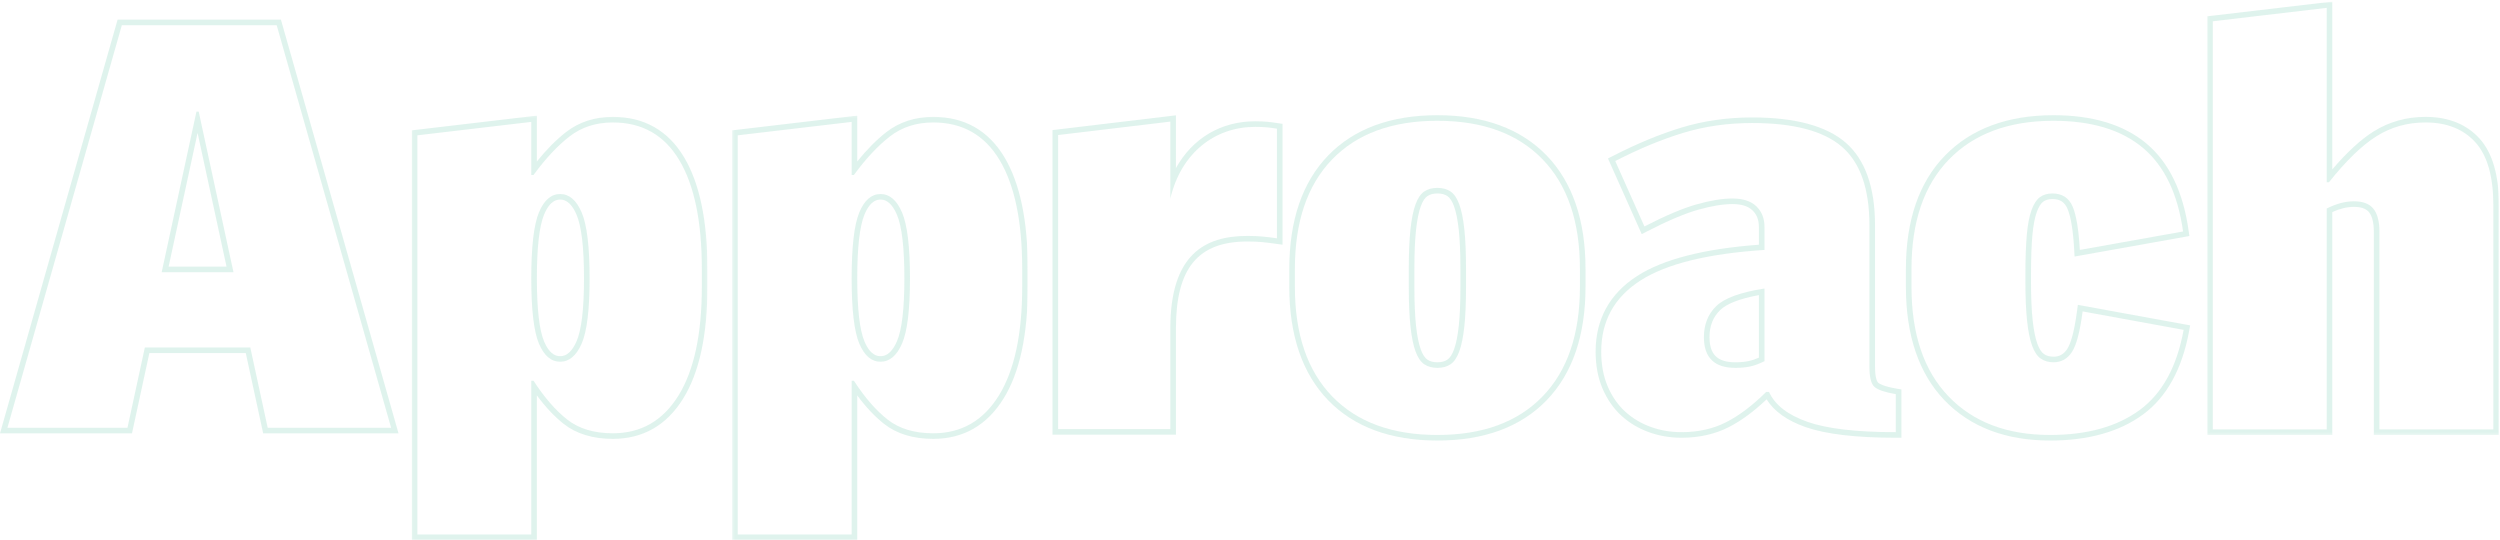 <?xml version="1.0" encoding="UTF-8"?>
<svg width="1148px" height="248px" viewBox="0 0 1148 248" version="1.1" xmlns="http://www.w3.org/2000/svg" xmlns:xlink="http://www.w3.org/1999/xlink">
    <!-- Generator: Sketch 52.5 (67469) - http://www.bohemiancoding.com/sketch -->
    <title>Approach</title>
    <desc>Created with Sketch.</desc>
    <defs>
        <polygon id="path-1" points="0.079 0.193 135.856 0.193 135.856 195.093 0.079 195.093"></polygon>
        <polygon id="path-3" points="0.336 0.193 136.113 0.193 136.113 195.093 0.336 195.093"></polygon>
        <polygon id="path-5" points="0.073 0.725 134.048 0.725 134.048 199.732 0.073 199.732"></polygon>
    </defs>
    <g id="Approach" stroke="none" stroke-width="1" fill="none" fill-rule="evenodd" opacity="0.5">
        <g id="Artboard">
            <g id="Group-20">
                <path d="M127.048,9 L55.955,9 L54.005,9 L53.474,10.864 L0.925,195.743 L0,199 L3.403,199 L58.528,199 L60.609,199 L61.047,196.977 L68.592,162.127 L112.86,162.127 L120.407,196.977 L120.845,199 L122.929,199 L179.597,199 L183,199 L182.075,195.743 L129.526,10.864 L128.998,9 L127.048,9 Z M55.955,11.561 L127.048,11.561 L179.597,196.439 L122.929,196.439 L114.941,159.566 L66.513,159.566 L58.528,196.439 L3.403,196.439 L55.955,11.561 Z M90.212,51.251 L74.241,124.997 L107.213,124.997 L91.242,51.251 L90.212,51.251 Z M90.73,61.035 L104.022,122.437 L77.43,122.437 L90.73,61.035 Z" id="Fill-1" fill="#C0E7DB"></path>
                <g id="Group-19" transform="translate(189, 0)">
                    <g id="Group-4" transform="translate(0, 52.899)">
                        <mask id="mask-2" fill="white">
                            <use xlink:href="#path-1"></use>
                        </mask>
                        <g id="Clip-3"></g>
                        <path d="M68.224,110.638 C67.101,110.638 63.692,110.638 60.843,103.869 C58.647,98.658 57.534,88.929 57.534,74.957 C57.534,60.81 58.647,50.95 60.848,45.647 C63.702,38.762 67.106,38.762 68.224,38.762 C69.35,38.762 72.769,38.762 75.737,45.678 C78.02,50.979 79.174,60.831 79.174,74.957 C79.174,88.911 78.022,98.627 75.745,103.838 C72.782,110.638 69.35,110.638 68.224,110.638 Z M57.534,0.193 L54.654,0.532 L2.354,6.692 L0.079,6.959 L0.079,9.241 L0.079,192.526 L0.079,195.093 L2.656,195.093 L54.958,195.093 L57.534,195.093 L57.534,192.526 L57.534,128.684 C61.536,134.088 65.684,138.483 69.899,141.792 C75.68,146.33 83.263,148.63 92.435,148.63 C106.253,148.63 117.123,142.392 124.744,130.084 C132.118,118.173 135.856,100.92 135.856,78.807 L135.856,70.593 C135.856,48.496 132.257,31.259 125.154,19.353 C117.795,7.024 106.791,0.77 92.435,0.77 C84.136,0.77 76.904,3.111 70.95,7.73 C66.485,11.192 61.989,15.721 57.534,21.235 L57.534,3.081 L57.534,0.193 Z M68.224,113.205 C72.388,113.205 75.683,110.425 78.107,104.863 C80.534,99.302 81.75,89.332 81.75,74.957 C81.75,60.415 80.534,50.314 78.107,44.666 C75.683,39.019 72.388,36.195 68.224,36.195 C64.063,36.195 60.809,39.019 58.467,44.666 C56.125,50.314 54.958,60.415 54.958,74.957 C54.958,89.332 56.125,99.302 58.467,104.863 C60.809,110.425 64.063,113.205 68.224,113.205 Z M54.958,3.081 L54.958,27.467 L55.986,27.467 C61.502,19.938 67.016,14.034 72.532,9.755 C78.048,5.481 84.682,3.337 92.435,3.337 C105.876,3.337 116.048,9.113 122.938,20.665 C129.83,32.216 133.28,48.863 133.28,70.593 L133.28,78.807 C133.28,100.542 129.701,117.184 122.551,128.736 C115.399,140.287 105.359,146.063 92.435,146.063 C83.817,146.063 76.837,143.968 71.496,139.774 C66.15,135.582 60.982,129.634 55.986,121.933 L54.958,121.933 L54.958,192.526 L2.656,192.526 L2.656,9.241 L54.958,3.081 Z" id="Fill-2" fill="#C0E7DB" mask="url(#mask-2)"></path>
                    </g>
                    <g id="Group-7" transform="translate(146.858, 52.899)">
                        <mask id="mask-4" fill="white">
                            <use xlink:href="#path-3"></use>
                        </mask>
                        <g id="Clip-6"></g>
                        <path d="M68.481,110.638 C67.357,110.638 63.949,110.638 61.099,103.869 C58.904,98.658 57.791,88.929 57.791,74.957 C57.791,60.81 58.904,50.95 61.104,45.647 C63.959,38.762 67.363,38.762 68.481,38.762 C69.607,38.762 73.026,38.762 75.994,45.678 C78.276,50.979 79.431,60.831 79.431,74.957 C79.431,88.911 78.279,98.627 76.001,103.838 C73.038,110.638 69.607,110.638 68.481,110.638 Z M57.791,0.193 L54.91,0.532 L2.611,6.692 L0.336,6.959 L0.336,9.241 L0.336,192.526 L0.336,195.093 L2.912,195.093 L55.215,195.093 L57.791,195.093 L57.791,192.526 L57.791,128.684 C61.792,134.088 65.94,138.483 70.155,141.792 C75.937,146.33 83.519,148.63 92.692,148.63 C106.509,148.63 117.379,142.392 125,130.084 C132.374,118.173 136.113,100.92 136.113,78.807 L136.113,70.593 C136.113,48.496 132.513,31.259 125.41,19.353 C118.052,7.024 107.048,0.77 92.692,0.77 C84.393,0.77 77.161,3.111 71.207,7.73 C66.742,11.192 62.246,15.721 57.791,21.235 L57.791,3.081 L57.791,0.193 Z M68.481,113.205 C72.644,113.205 75.94,110.425 78.364,104.863 C80.791,99.302 82.007,89.332 82.007,74.957 C82.007,60.415 80.791,50.314 78.364,44.666 C75.94,39.019 72.644,36.195 68.481,36.195 C64.32,36.195 61.066,39.019 58.724,44.666 C56.382,50.314 55.215,60.415 55.215,74.957 C55.215,89.332 56.382,99.302 58.724,104.863 C61.066,110.425 64.32,113.205 68.481,113.205 Z M55.215,3.081 L55.215,27.467 L56.243,27.467 C61.759,19.938 67.272,14.034 72.789,9.755 C78.305,5.481 84.939,3.337 92.692,3.337 C106.133,3.337 116.305,9.113 123.194,20.665 C130.086,32.216 133.536,48.863 133.536,70.593 L133.536,78.807 C133.536,100.542 129.958,117.184 122.808,128.736 C115.656,140.287 105.615,146.063 92.692,146.063 C84.073,146.063 77.094,143.968 71.753,139.774 C66.407,135.582 61.238,129.634 56.243,121.933 L55.215,121.933 L55.215,192.526 L2.912,192.526 L2.912,9.241 L55.215,3.081 Z" id="Fill-5" fill="#C0E7DB" mask="url(#mask-4)"></path>
                    </g>
                    <path d="M471.055,166.361 C469.161,166.361 467.659,165.964 466.458,165.142 C465.286,164.346 464.266,162.778 463.429,160.478 C462.475,157.865 461.744,154.225 461.249,149.661 C460.746,144.991 460.491,139.036 460.491,131.964 L460.491,123.236 C460.491,116.166 460.746,110.213 461.249,105.541 C461.744,100.972 462.475,97.332 463.429,94.721 C464.266,92.424 465.286,90.855 466.456,90.057 C467.662,89.236 469.166,88.838 471.055,88.838 C472.941,88.838 474.448,89.238 475.659,90.06 C476.824,90.858 477.846,92.426 478.684,94.721 C479.637,97.332 480.369,100.972 480.863,105.541 C481.366,110.236 481.621,116.189 481.621,123.236 L481.621,131.964 C481.621,139.015 481.366,144.968 480.863,149.661 C480.371,154.225 479.637,157.865 478.684,160.478 C477.844,162.775 476.824,164.344 475.656,165.142 C474.451,165.964 472.946,166.361 471.055,166.361 M471.055,52.9 C449.642,52.9 432.766,59.125 420.891,71.398 C409.045,83.642 403.039,101.17 403.039,123.492 L403.039,131.707 C403.039,154.027 409.045,171.555 420.891,183.802 C432.766,196.077 449.642,202.3 471.055,202.3 C492.468,202.3 509.344,196.077 521.219,183.802 C533.065,171.552 539.073,154.027 539.073,131.707 L539.073,123.492 C539.073,101.172 533.065,83.645 521.219,71.398 C509.344,59.125 492.468,52.9 471.055,52.9 M471.055,168.928 C473.461,168.928 475.476,168.374 477.112,167.26 C478.74,166.148 480.072,164.18 481.103,161.356 C482.136,158.532 482.909,154.725 483.424,149.933 C483.937,145.143 484.197,139.151 484.197,131.964 L484.197,123.236 C484.197,116.048 483.937,110.059 483.424,105.267 C482.909,100.477 482.136,96.667 481.103,93.843 C480.072,91.02 478.74,89.053 477.112,87.939 C475.476,86.828 473.461,86.271 471.055,86.271 C468.648,86.271 466.631,86.828 465,87.939 C463.367,89.053 462.037,91.02 461.009,93.843 C459.976,96.667 459.203,100.477 458.688,105.267 C458.173,110.059 457.915,116.048 457.915,123.236 L457.915,131.964 C457.915,139.151 458.173,145.143 458.688,149.933 C459.203,154.725 459.976,158.532 461.009,161.356 C462.037,164.18 463.367,166.148 465,167.26 C466.631,168.374 468.648,168.928 471.055,168.928 M471.055,55.467 C491.837,55.467 507.939,61.371 519.363,73.179 C530.787,84.987 536.497,101.76 536.497,123.492 L536.497,131.707 C536.497,153.442 530.787,170.212 519.363,182.02 C507.939,193.828 491.837,199.733 471.055,199.733 C450.273,199.733 434.17,193.828 422.746,182.02 C411.322,170.212 405.615,153.442 405.615,131.707 L405.615,123.492 C405.615,101.76 411.322,84.987 422.746,73.179 C434.17,61.371 450.273,55.467 471.055,55.467" id="Fill-8" fill="#C0E7DB"></path>
                    <path d="M607.861,166.361 C599.663,166.361 596.01,162.798 596.01,154.81 C596.01,149.666 597.609,145.605 600.902,142.398 C603.937,139.444 609.912,137.131 618.682,135.516 L618.682,164.226 C617.031,164.962 615.508,165.484 614.145,165.776 C612.357,166.166 610.244,166.361 607.861,166.361 M615.591,53.926 C604.228,53.926 593.358,55.477 583.279,58.532 C573.285,61.561 562.611,65.981 551.542,71.667 L549.383,72.779 L550.37,74.991 L563.768,105.025 L564.878,107.515 L567.308,106.263 C576.73,101.401 584.629,98.053 590.787,96.313 C596.878,94.59 602.19,93.715 606.573,93.715 C610.67,93.715 613.751,94.683 615.735,96.588 C617.716,98.5 618.682,101.005 618.682,104.24 L618.682,112.372 C593.461,114.238 574.664,119.067 562.789,126.729 C550.128,134.895 543.707,146.59 543.707,161.484 C543.707,167.799 544.774,173.49 546.876,178.406 C548.979,183.337 551.877,187.519 555.487,190.838 C559.076,194.139 563.312,196.691 568.076,198.421 C572.806,200.143 577.869,201.016 583.127,201.016 C591.23,201.016 598.563,199.366 604.916,196.113 C610.608,193.194 616.425,188.913 622.228,183.368 C625.616,188.856 631.619,193.141 640.113,196.121 C649.355,199.368 663.296,201.016 681.548,201.016 L684.124,201.016 L684.124,198.449 L684.124,180.993 L684.124,178.829 L681.986,178.465 C676.114,177.456 674.13,176.324 673.471,175.739 C673.128,175.436 672.015,174.016 672.015,168.415 L672.015,103.47 C672.015,86.004 667.47,73.218 658.502,65.465 C649.638,57.808 635.2,53.926 615.591,53.926 M607.861,168.928 C610.438,168.928 612.713,168.715 614.689,168.287 C616.662,167.861 618.852,167.047 621.259,165.848 L621.259,132.477 C610.265,134.189 602.876,136.885 599.101,140.563 C595.322,144.244 593.433,148.993 593.433,154.81 C593.433,164.223 598.241,168.928 607.861,168.928 M615.591,56.493 C634.656,56.493 648.394,60.131 656.814,67.403 C665.229,74.678 669.439,86.699 669.439,103.47 L669.439,168.415 C669.439,173.208 670.212,176.288 671.757,177.656 C673.303,179.03 676.565,180.139 681.548,180.993 L681.548,198.449 C663.513,198.449 649.986,196.868 640.969,193.7 C631.951,190.535 626.064,185.958 623.32,179.967 L622.032,179.967 C615.848,186.127 609.747,190.748 603.739,193.828 C597.723,196.909 590.857,198.449 583.127,198.449 C578.144,198.449 573.422,197.635 568.957,196.01 C564.489,194.386 560.583,192.032 557.234,188.951 C553.884,185.871 551.22,182.02 549.247,177.4 C547.268,172.779 546.284,167.478 546.284,161.484 C546.284,147.453 552.251,136.584 564.19,128.883 C576.127,121.182 595.146,116.477 621.259,114.765 L621.259,104.24 C621.259,100.305 620.012,97.139 617.523,94.742 C615.031,92.347 611.378,91.148 606.573,91.148 C601.935,91.148 596.435,92.047 590.084,93.843 C583.728,95.64 575.741,99.021 566.123,103.983 L552.725,73.949 C563.714,68.302 574.151,63.981 584.029,60.986 C593.905,57.993 604.424,56.493 615.591,56.493" id="Fill-10" fill="#C0E7DB"></path>
                    <path d="M753.947,52.899 C732.874,52.899 716.13,59.122 704.177,71.392 C692.241,83.637 686.186,101.167 686.186,123.492 L686.186,131.706 C686.186,154.021 692.148,171.546 703.904,183.794 C715.694,196.074 732.008,202.299 752.401,202.299 C769.887,202.299 784.225,198.289 795.021,190.378 C805.912,182.4 813.056,169.464 816.259,151.932 L816.715,149.411 L814.187,148.949 L767.811,140.475 L765.142,139.99 L764.789,142.67 C763.356,153.654 761.55,158.275 760.288,160.216 C758.7,162.657 756.683,163.794 753.947,163.794 C752.226,163.794 750.806,163.396 749.606,162.577 C748.433,161.779 747.416,160.21 746.578,157.913 C745.625,155.3 744.891,151.66 744.399,147.093 C743.896,142.424 743.641,136.471 743.641,129.396 L743.641,125.802 C743.641,118.717 743.855,112.749 744.275,108.062 C744.679,103.523 745.37,99.896 746.321,97.288 C747.153,95.003 748.176,93.378 749.276,92.585 C750.379,91.792 751.741,91.404 753.432,91.404 C756.894,91.404 759.028,92.749 760.344,95.768 C761.931,99.411 762.988,105.851 763.485,114.905 L763.645,117.803 L766.512,117.29 L813.917,108.821 L816.354,108.385 L816.014,105.941 C813.53,88.093 807.032,74.639 796.703,65.955 C786.39,57.291 772.005,52.899 753.947,52.899 M753.947,55.466 C771.467,55.466 785.161,59.617 795.041,67.916 C804.917,76.218 811.057,89.009 813.463,106.293 L766.056,114.764 C765.541,105.356 764.42,98.679 762.707,94.741 C760.986,90.809 757.897,88.837 753.432,88.837 C751.198,88.837 749.309,89.394 747.763,90.506 C746.218,91.62 744.929,93.586 743.899,96.41 C742.868,99.234 742.136,103.046 741.709,107.833 C741.278,112.628 741.065,118.615 741.065,125.802 L741.065,129.396 C741.065,136.584 741.322,142.578 741.838,147.365 C742.353,152.158 743.126,155.965 744.156,158.788 C745.187,161.612 746.514,163.581 748.15,164.692 C749.781,165.807 751.713,166.361 753.947,166.361 C757.554,166.361 760.388,164.78 762.449,161.612 C764.51,158.447 766.139,152.242 767.344,143.001 L813.721,151.472 C810.629,168.415 803.886,180.698 793.496,188.309 C783.1,195.925 769.406,199.732 752.401,199.732 C732.645,199.732 717.104,193.828 705.767,182.02 C694.431,170.211 688.763,153.441 688.763,131.706 L688.763,123.492 C688.763,101.762 694.516,84.987 706.025,73.179 C717.529,61.37 733.503,55.466 753.947,55.466" id="Fill-12" fill="#C0E7DB"></path>
                    <g id="Group-16" transform="translate(824.467, 0)">
                        <mask id="mask-6" fill="white">
                            <use xlink:href="#path-5"></use>
                        </mask>
                        <g id="Clip-15"></g>
                        <path d="M57.528,0.724 L54.65,1.063 L2.348,7.224 L0.073,7.493 L0.073,9.773 L0.073,197.165 L0.073,199.732 L2.65,199.732 L54.952,199.732 L57.528,199.732 L57.528,197.165 L57.528,97.375 C60.983,95.798 64.317,95 67.453,95 C70.815,95 73.09,95.811 74.412,97.482 C75.857,99.32 76.591,102.285 76.591,106.292 L76.591,197.165 L76.591,199.732 L79.168,199.732 L131.473,199.732 L134.049,199.732 L134.049,197.165 L134.049,94.227 C134.049,80.461 131.053,70.167 125.142,63.631 C119.154,57.021 110.796,53.669 100.297,53.669 C91.602,53.669 83.597,55.917 76.512,60.353 C70.624,64.039 64.253,69.89 57.528,77.778 L57.528,3.612 L57.528,0.724 Z M54.952,3.612 L54.952,83.703 L55.98,83.703 C63.882,73.781 71.183,66.722 77.88,62.525 C84.581,58.333 92.05,56.236 100.297,56.236 C110.085,56.236 117.727,59.278 123.228,65.349 C128.723,71.425 131.473,81.051 131.473,94.227 L131.473,197.165 L79.168,197.165 L79.168,106.292 C79.168,101.672 78.256,98.209 76.437,95.896 C74.613,93.586 71.619,92.433 67.453,92.433 C63.459,92.433 59.293,93.547 54.952,95.768 L54.952,197.165 L2.65,197.165 L2.65,9.773 L54.952,3.612 Z" id="Fill-14" fill="#C0E7DB" mask="url(#mask-6)"></path>
                    </g>
                    <path d="M350.99,52.958 L348.107,53.302 L296.578,59.463 L294.308,59.735 L294.308,62.012 L294.308,197.036 L294.308,199.604 L296.885,199.604 L348.414,199.604 L350.99,199.604 L350.99,197.036 L350.99,150.782 C350.99,123.202 361.1,110.9 383.773,110.9 C389.228,110.9 391.995,111.278 397.019,111.966 L399.948,112.364 L399.948,109.422 L399.948,59.08 L399.948,56.87 L397.751,56.541 L397.555,56.513 C394.373,56.041 392.072,55.697 387.311,55.697 C371.509,55.697 358.454,63.66 350.993,77.193 L350.99,55.851 L350.99,52.958 Z M348.414,55.851 L348.419,91.191 C353.41,69.957 369.111,58.264 387.311,58.264 C391.977,58.264 394.151,58.603 397.372,59.08 L397.372,109.422 C392.219,108.719 389.32,108.333 383.773,108.333 C364.038,108.333 348.414,117.059 348.414,150.782 L348.414,197.036 L296.885,197.036 L296.885,62.012 L348.414,55.851 Z" id="Fill-17" fill="#C0E7DB"></path>
                </g>
            </g>
        </g>
    </g>
</svg>